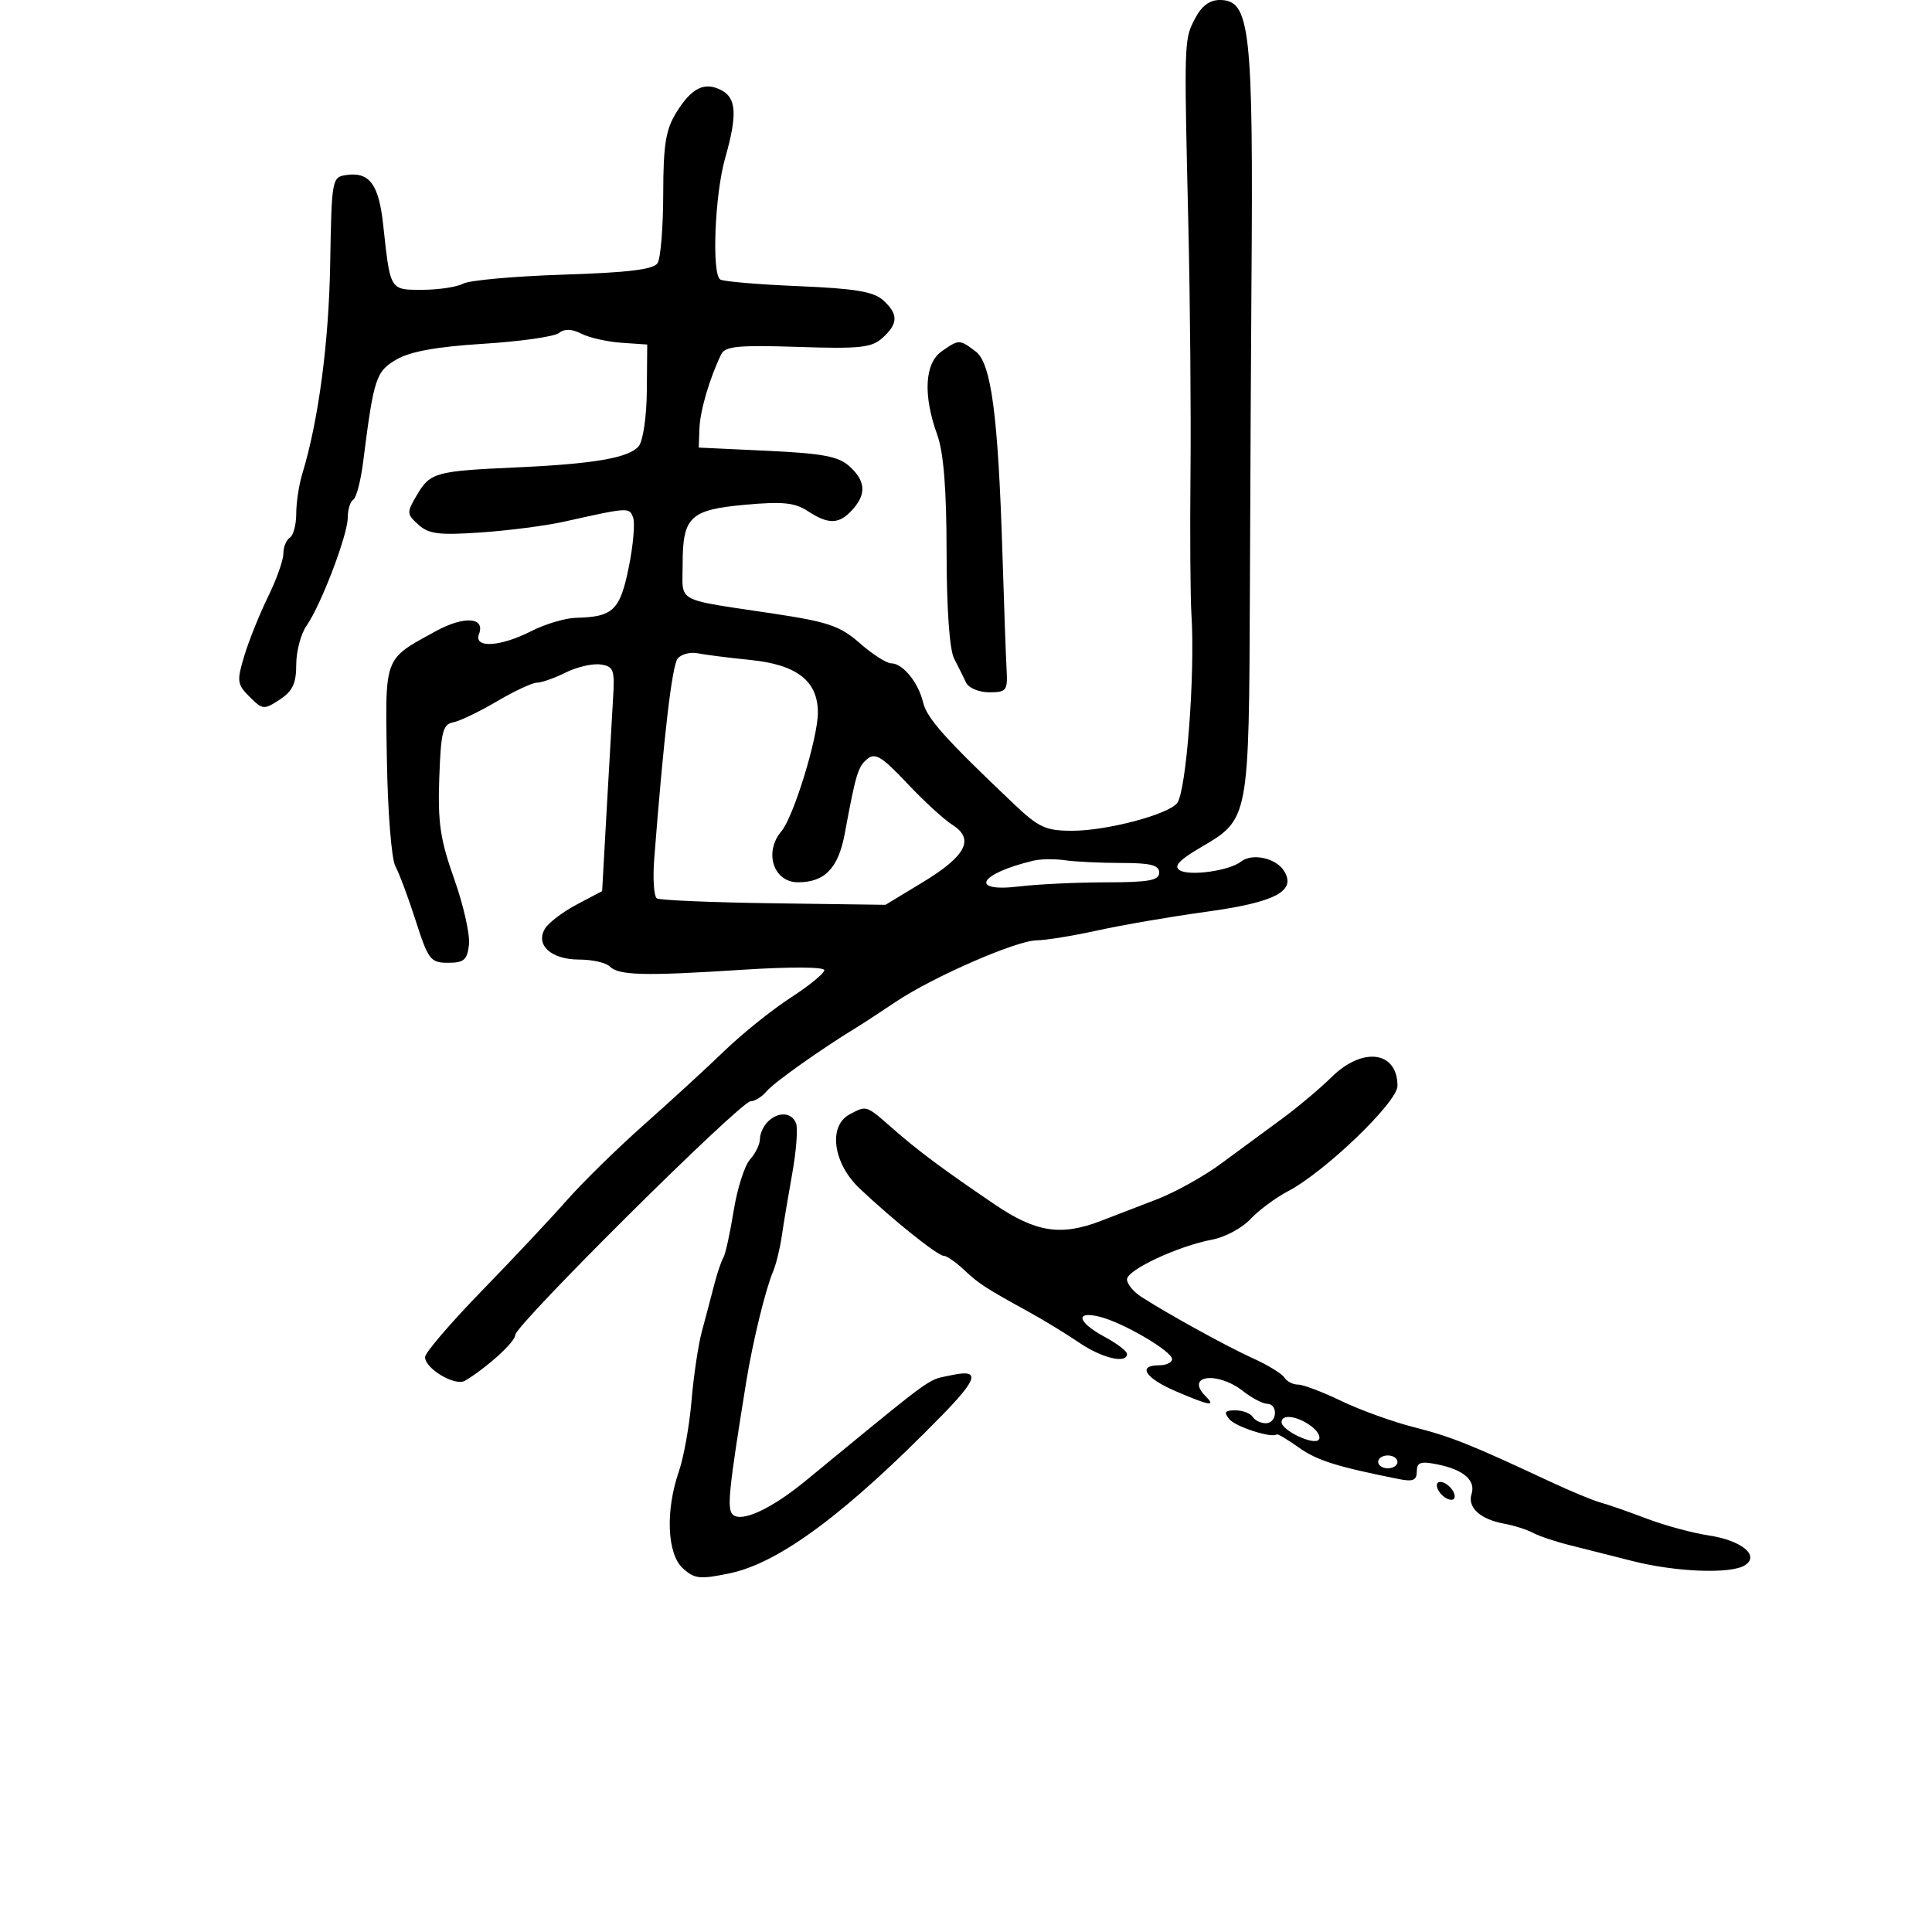 <svg xmlns="http://www.w3.org/2000/svg" width="300" height="300" viewBox="0 0 300 300" version="1.1">
  <defs/>
  <path d="M185.558,2.888 C186.563,0.945 187.822,0 189.404,0 C194.143,0 194.626,4.369 194.323,44.5 C194.26,52.75 194.152,73.829 194.083,91.341 C193.94,127.383 193.981,127.169 186.415,131.603 C183.099,133.546 182.206,134.515 183.17,135.125 C184.685,136.084 190.9,135.214 192.695,133.793 C194.424,132.424 198.119,133.219 199.381,135.231 C201.346,138.366 198.048,140.104 187.355,141.572 C181.935,142.316 174.35,143.617 170.5,144.462 C166.651,145.308 162.376,146.005 161,146.012 C157.851,146.028 144.907,151.671 139.107,155.557 C136.691,157.175 133.974,158.95 133.069,159.5 C127.618,162.815 120.161,168.101 119.051,169.438 C118.338,170.297 117.218,171 116.561,171 C114.997,171 80,205.752 80,207.306 C80,208.374 75.628,212.352 72.206,214.399 C70.687,215.307 65.997,212.53 66.005,210.727 C66.008,210.052 69.946,205.452 74.755,200.504 C79.565,195.556 85.525,189.208 88,186.399 C90.475,183.589 95.875,178.299 100,174.642 C104.125,170.986 109.75,165.822 112.5,163.167 C115.25,160.513 119.862,156.809 122.75,154.936 C125.638,153.064 128,151.133 128,150.646 C128,150.134 122.615,150.109 115.25,150.586 C100.025,151.573 96.072,151.472 94.661,150.061 C94.078,149.478 91.945,149 89.922,149 C85.566,149 83.071,146.714 84.646,144.166 C85.212,143.25 87.436,141.571 89.588,140.436 L93.5,138.372 L94.193,125.936 C94.574,119.096 95.024,111.25 95.193,108.5 C95.472,103.963 95.291,103.47 93.244,103.18 C92.003,103.004 89.572,103.566 87.841,104.43 C86.109,105.293 84.107,106 83.39,106 C82.674,106 79.872,107.307 77.163,108.904 C74.455,110.501 71.397,111.968 70.369,112.165 C68.752,112.474 68.461,113.64 68.209,120.826 C67.966,127.722 68.36,130.379 70.531,136.498 C71.969,140.55 73.001,145.133 72.823,146.683 C72.551,149.057 72.04,149.5 69.574,149.5 C66.854,149.5 66.502,149.043 64.562,143 C63.415,139.425 61.988,135.6 61.392,134.5 C60.791,133.39 60.205,126.035 60.075,117.976 C59.919,108.211 59.756,104.584 61.421,102.272 C62.524,100.741 64.428,99.788 67.668,98.01 C72.054,95.604 75.387,95.829 74.376,98.462 C73.52,100.694 77.68,100.458 82.5,98 C84.658,96.9 87.79,95.968 89.461,95.93 C95.203,95.797 96.268,94.779 97.626,88.121 C98.325,84.696 98.63,81.2 98.306,80.354 C97.692,78.756 97.683,78.756 87.5,81.024 C84.75,81.636 78.989,82.38 74.698,82.677 C68.181,83.128 66.58,82.93 64.971,81.474 C63.13,79.807 63.121,79.604 64.763,76.824 C66.798,73.378 67.653,73.141 80,72.588 C92.202,72.043 97.671,71.102 99.175,69.289 C99.853,68.472 100.406,64.701 100.44,60.669 L100.5,53.5 L96.5,53.223 C94.3,53.071 91.503,52.441 90.284,51.822 C88.774,51.057 87.659,51.022 86.784,51.713 C86.078,52.271 80.803,53.022 75.063,53.381 C67.808,53.835 63.692,54.579 61.563,55.822 C58.363,57.688 58.04,58.685 56.382,71.779 C56.015,74.683 55.328,77.297 54.857,77.588 C54.386,77.88 54,79.131 54,80.369 C54,83.059 49.847,93.952 47.597,97.165 C46.719,98.419 46,101.135 46,103.199 C46,106.126 45.434,107.324 43.435,108.634 C40.99,110.237 40.772,110.217 38.76,108.204 C36.805,106.25 36.745,105.775 37.948,101.797 C38.663,99.434 40.317,95.321 41.624,92.658 C42.931,89.994 44,86.984 44,85.967 C44,84.95 44.45,83.84 45,83.5 C45.55,83.16 46,81.478 46,79.762 C46,78.046 46.423,75.26 46.939,73.571 C49.449,65.362 51.061,53.237 51.27,41 C51.496,27.744 51.542,27.494 53.805,27.173 C57.36,26.669 58.818,28.631 59.489,34.82 C60.184,41.226 60.404,43.602 61.667,44.483 C62.451,45.029 63.636,45 65.585,45 C68.085,45 70.935,44.57 71.917,44.045 C72.898,43.519 79.901,42.89 87.478,42.647 C97.583,42.323 101.483,41.845 102.112,40.853 C102.584,40.109 102.976,35.278 102.985,30.118 C102.997,22.468 103.373,20.133 105.02,17.467 C107.405,13.608 109.429,12.624 112.072,14.039 C114.363,15.264 114.494,17.902 112.596,24.568 C110.985,30.229 110.494,42.569 111.847,43.406 C112.348,43.715 117.814,44.178 123.995,44.434 C132.711,44.796 135.655,45.283 137.116,46.605 C139.514,48.775 139.495,50.242 137.04,52.464 C135.351,53.992 133.533,54.187 123.904,53.869 C114.705,53.565 112.598,53.765 111.997,55 C110.201,58.689 108.712,63.744 108.611,66.5 L108.5,69.5 L119.15,70 C127.757,70.404 130.203,70.865 131.9,72.405 C134.43,74.7 134.562,76.721 132.345,79.171 C130.301,81.43 128.654,81.475 125.427,79.36 C123.414,78.041 121.51,77.849 115.712,78.378 C107.122,79.161 106,80.235 106,87.672 C106,89.876 105.809,91.173 106.329,92.047 C107.234,93.565 110.289,93.803 120.237,95.303 C128.603,96.563 130.474,97.209 133.522,99.885 C135.473,101.598 137.659,103 138.38,103 C140.182,103 142.607,105.974 143.344,109.088 C143.921,111.527 146.766,114.711 157.338,124.75 C161.297,128.51 162.355,129 166.503,129 C171.862,129 181.369,126.491 182.786,124.703 C184.206,122.912 185.593,104.682 185.009,95.5 C184.834,92.75 184.766,82.85 184.859,73.5 C184.952,64.15 184.802,46.825 184.527,35 C183.938,9.748 183.863,6.626 184.996,4.032 C185.158,3.661 185.345,3.301 185.558,2.888 Z M206.77,167.25 C211.599,162.49 217,163.213 217,168.62 C217,171.138 205.752,181.957 200,184.971 C198.075,185.98 195.449,187.931 194.165,189.307 C192.881,190.683 190.219,192.111 188.25,192.481 C182.95,193.475 175,197.185 175,198.664 C175,199.374 176.012,200.603 177.25,201.396 C181.596,204.181 190.542,209.1 194.64,210.958 C196.917,211.99 199.081,213.322 199.449,213.917 C199.817,214.513 200.769,215 201.564,215 C202.359,215 205.37,216.14 208.255,217.534 C211.14,218.928 216.2,220.757 219.5,221.598 C225.361,223.093 228.237,224.24 240.5,229.971 C243.8,231.514 247.4,233.013 248.5,233.304 C249.6,233.594 252.805,234.71 255.623,235.783 C258.441,236.857 262.792,238.042 265.291,238.416 C270.441,239.189 273.316,241.555 270.936,243.061 C268.76,244.437 260.224,244.113 253.5,242.399 C250.2,241.558 245.754,240.433 243.62,239.901 C241.487,239.368 238.969,238.519 238.025,238.013 C237.081,237.508 235.076,236.872 233.568,236.598 C229.872,235.928 227.839,234.083 228.5,232 C229.179,229.86 227.26,228.202 223.155,227.381 C220.583,226.867 220,227.071 220,228.488 C220,229.851 219.406,230.108 217.25,229.678 C207.544,227.741 204.504,226.783 201.678,224.771 C199.93,223.526 198.39,222.608 198.255,222.73 C197.544,223.374 191.884,221.565 190.9,220.379 C189.99,219.283 190.178,219 191.819,219 C192.953,219 194.16,219.45 194.5,220 C194.84,220.55 195.766,221 196.559,221 C198.319,221 198.508,218.009 196.75,217.978 C196.063,217.966 194.375,217.076 193,216 C189.004,212.874 183.969,213.569 187.2,216.8 C188.871,218.471 187.882,218.307 182.583,216.036 C177.818,213.993 176.542,212 180,212 C181.1,212 182,211.569 182,211.042 C182,209.819 174.357,205.348 170.75,204.46 C166.878,203.507 167.315,205.316 171.5,207.57 C173.425,208.607 175,209.802 175,210.227 C175,211.816 171.155,210.916 167.581,208.491 C165.548,207.11 162.049,204.973 159.806,203.741 C152.988,199.994 152.011,199.359 149.648,197.139 C148.396,195.963 146.996,195 146.539,195 C145.599,195 138.768,189.533 133.502,184.566 C129.344,180.645 128.556,174.843 131.934,173.035 C132.977,172.477 133.592,172.136 134.202,172.145 C135.131,172.158 136.049,172.982 138.446,175.087 C142.548,178.689 146.259,181.456 154.405,186.989 C160.861,191.374 164.744,191.976 171,189.561 C172.925,188.818 176.817,187.318 179.648,186.228 C182.48,185.138 186.98,182.631 189.648,180.655 C192.317,178.68 196.519,175.587 198.987,173.782 C201.454,171.977 204.957,169.037 206.77,167.25 Z M105.23,102.26 C104.355,103.346 103.086,114.158 101.596,133.236 C101.349,136.392 101.531,139.21 102.001,139.501 C102.47,139.791 110.65,140.134 120.177,140.264 L137.5,140.5 L143.258,137.011 C150.018,132.916 151.377,130.292 147.883,128.08 C146.572,127.25 143.397,124.334 140.826,121.6 C136.968,117.496 135.897,116.841 134.685,117.846 C133.222,119.061 132.903,120.113 131.178,129.416 C130.178,134.812 128.083,137 123.916,137 C120.099,137 118.58,132.337 121.335,129.079 C123.232,126.834 127,114.579 127,110.653 C127,105.733 123.74,103.199 116.473,102.472 C113.188,102.143 109.539,101.681 108.364,101.446 C107.19,101.212 105.779,101.577 105.23,102.26 Z M119.2,174.2 C120.824,172.576 122.942,172.687 123.611,174.429 C123.913,175.216 123.649,178.703 123.026,182.179 C122.402,185.656 121.663,190.075 121.384,192 C121.105,193.925 120.491,196.4 120.022,197.5 C118.866,200.205 116.872,208.4 115.885,214.5 C113.164,231.328 112.862,234.262 113.762,235.162 C115.074,236.474 119.741,234.333 125.02,230 C141.823,216.205 143.742,214.508 145.957,213.913 C146.474,213.774 147.008,213.695 147.75,213.536 C152.245,212.575 151.899,214.016 146.25,219.797 C131.485,234.905 121.049,242.676 113.36,244.289 C108.692,245.268 107.859,245.183 106.046,243.542 C103.584,241.313 103.301,234.609 105.411,228.5 C106.171,226.3 107.057,221.35 107.381,217.5 C107.704,213.65 108.426,208.813 108.984,206.75 C109.543,204.688 110.391,201.478 110.868,199.618 C111.346,197.758 111.998,195.812 112.318,195.295 C112.638,194.777 113.357,191.514 113.916,188.043 C114.475,184.572 115.622,180.97 116.466,180.038 C117.31,179.105 118,177.68 118,176.871 C118,176.062 118.54,174.86 119.2,174.2 Z M146.223,54.557 C148.908,52.676 148.987,52.676 151.5,54.574 C153.921,56.403 154.991,64.491 155.658,86 C155.905,93.975 156.196,102.075 156.304,104 C156.485,107.238 156.284,107.5 153.609,107.5 C152.019,107.5 150.401,106.825 150.014,106 C149.627,105.175 148.791,103.494 148.155,102.264 C147.442,100.884 146.994,94.565 146.985,85.764 C146.975,75.895 146.526,70.267 145.529,67.5 C143.311,61.345 143.576,56.411 146.223,54.557 Z M160.5,133.637 C152.01,135.654 150.36,138.596 158.25,137.648 C161.137,137.301 167.213,137.013 171.75,137.009 C178.413,137.002 180,136.711 180,135.5 C180,134.337 178.681,134 174.125,134 C170.894,134 166.956,133.811 165.375,133.581 C163.794,133.35 161.6,133.376 160.5,133.637 Z M199,220.831 C199,222.095 203.892,224.441 204.747,223.586 C205.159,223.174 204.624,222.198 203.557,221.418 C201.413,219.851 199,219.54 199,220.831 Z M223.188,231.063 C222.938,230.313 223.313,229.938 224.063,230.188 C224.784,230.428 225.572,231.216 225.813,231.938 C226.063,232.688 225.688,233.063 224.938,232.813 C224.216,232.572 223.428,231.784 223.188,231.063 Z M214,227 C214,227.55 214.675,228 215.5,228 C216.325,228 217,227.55 217,227 C217,226.45 216.325,226 215.5,226 C214.675,226 214,226.45 214,227 Z"/>
</svg>

